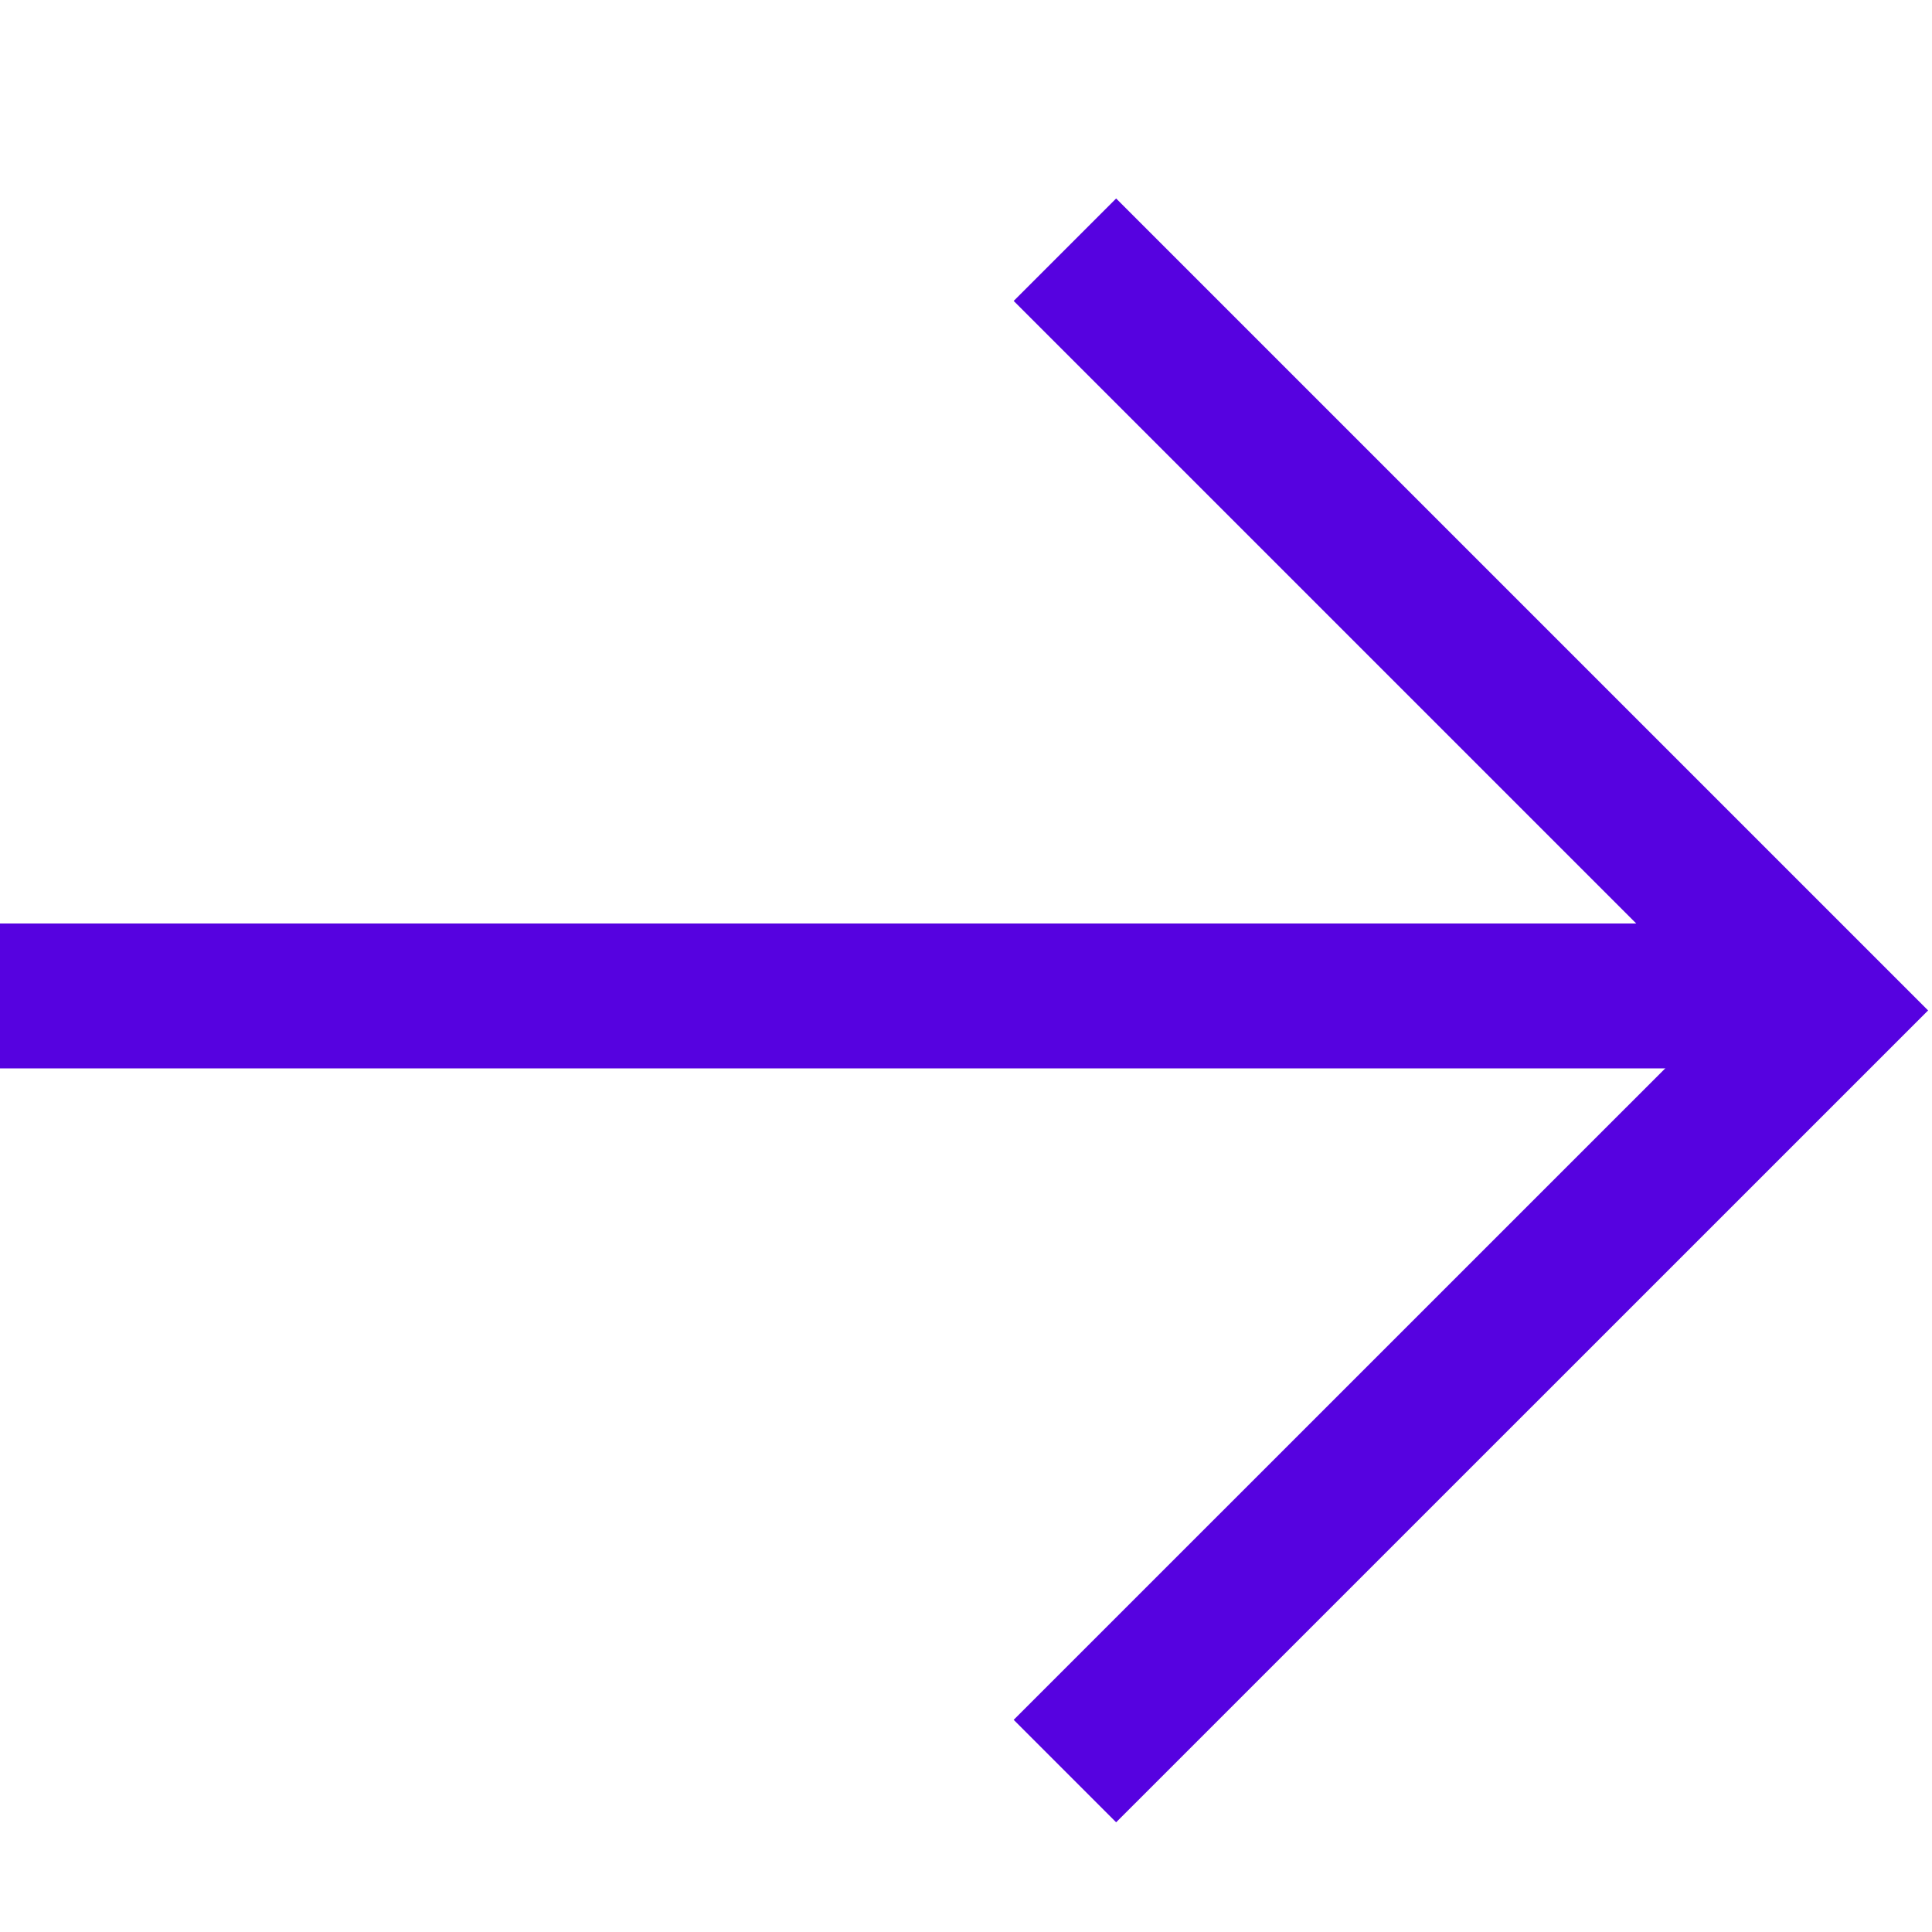 <svg width="20" height="20" viewBox="0 0 20 20" fill="none" xmlns="http://www.w3.org/2000/svg">
<path d="M11.024 2.585L18.899 10.46L11.024 18.334" stroke="#5602E0" stroke-width="1.5"/>
<line x1="18.899" y1="10.31" x2="-0" y2="10.31" stroke="#5602E0" stroke-width="1.5"/>
</svg>
